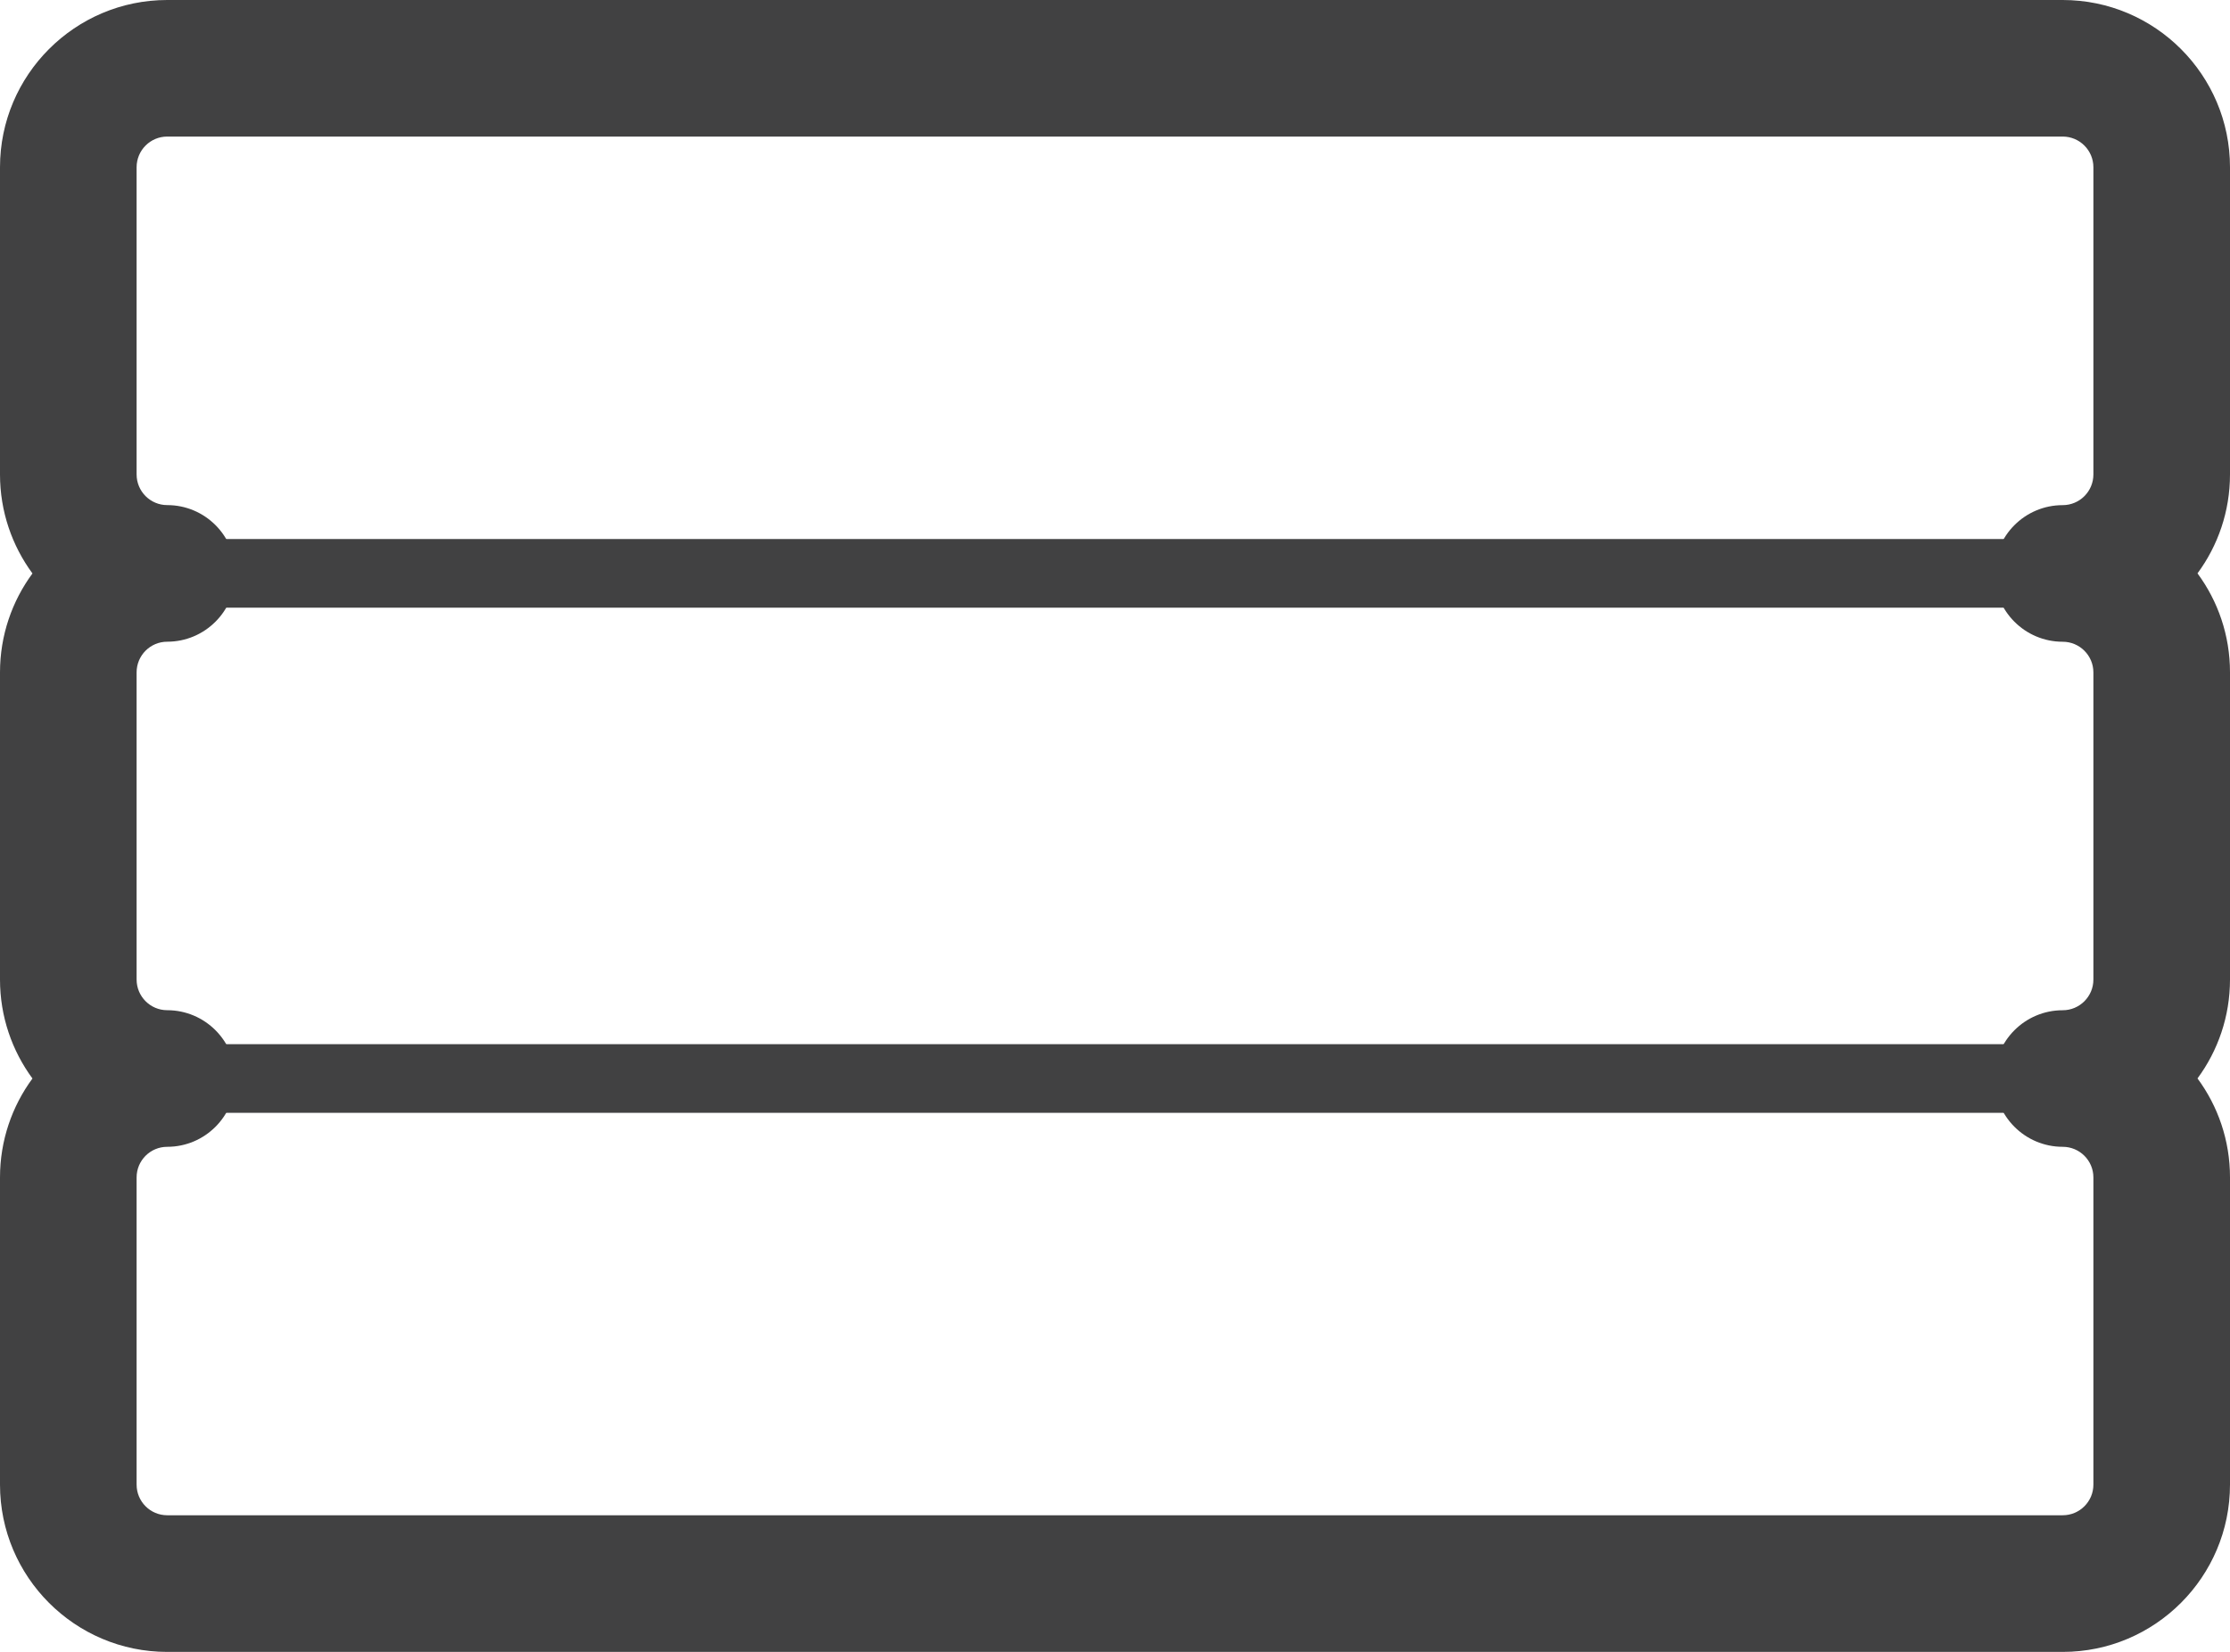 <?xml version="1.0" encoding="utf-8"?>
<!-- Generator: Adobe Illustrator 16.0.0, SVG Export Plug-In . SVG Version: 6.00 Build 0)  -->
<!DOCTYPE svg PUBLIC "-//W3C//DTD SVG 1.1//EN" "http://www.w3.org/Graphics/SVG/1.1/DTD/svg11.dtd">
<svg version="1.1" id="Layer_1" xmlns="http://www.w3.org/2000/svg" xmlns:xlink="http://www.w3.org/1999/xlink" x="0px" y="0px"
	 width="54px" height="40.001px" viewBox="0 0 54 40.001" enable-background="new 0 0 54 40.001" xml:space="preserve">
<path fill="#414142" d="M49.986,39.175H4.085c-1.776,0-3.222-1.446-3.222-3.224v-7.439c0-1.777,1.445-3.223,3.222-3.223h45.901
	c1.777,0,3.224,1.445,3.224,3.223v7.439C53.21,37.729,51.764,39.175,49.986,39.175z M4.085,26.943c-0.864,0-1.567,0.704-1.567,1.568
	v7.439c0,0.865,0.703,1.569,1.567,1.569h45.901c0.866,0,1.57-0.704,1.57-1.569v-7.439c0-0.864-0.704-1.568-1.57-1.568H4.085z"/>
<path fill="#414142" d="M49.986,26.943H4.085c-1.776,0-3.222-1.446-3.222-3.224v-7.438c0-1.777,1.445-3.223,3.222-3.223h45.901
	c1.777,0,3.224,1.446,3.224,3.223v7.438C53.21,25.497,51.764,26.943,49.986,26.943z M4.085,14.712c-0.864,0-1.567,0.704-1.567,1.569
	v7.438c0,0.865,0.703,1.569,1.567,1.569h45.901c0.866,0,1.57-0.704,1.57-1.569v-7.438c0-0.865-0.704-1.569-1.57-1.569H4.085z"/>
<path fill="#414142" d="M49.986,14.712H4.085c-1.776,0-3.222-1.446-3.222-3.224V4.05c0-1.777,1.445-3.224,3.222-3.224h45.901
	c1.777,0,3.224,1.446,3.224,3.224v7.438C53.21,13.266,51.764,14.712,49.986,14.712z M4.085,2.48c-0.864,0-1.567,0.704-1.567,1.57
	v7.438c0,0.866,0.703,1.57,1.567,1.57h45.901c0.866,0,1.57-0.704,1.57-1.57V4.05c0-0.866-0.704-1.57-1.57-1.57H4.085z"/>
<path fill="#414142" d="M49.949,40.001h-45.9C1.816,40.001,0,38.185,0,35.951v-7.439c0-0.896,0.292-1.725,0.786-2.396
	C0.292,25.444,0,24.616,0,23.72v-7.438c0-0.896,0.292-1.725,0.786-2.396C0.292,13.214,0,12.385,0,11.489V4.05
	C0,1.817,1.816,0,4.049,0h45.9C52.184,0,54,1.817,54,4.05v7.438c0,0.896-0.292,1.725-0.787,2.396c0.495,0.671,0.787,1.5,0.787,2.396
	v7.438c0,0.896-0.292,1.725-0.787,2.396c0.495,0.671,0.787,1.5,0.787,2.396v7.439C54,38.185,52.184,40.001,49.949,40.001z
	 M5.702,26.116c0,0.913-0.74,1.654-1.653,1.654c-0.409,0-0.741,0.332-0.741,0.741v7.439c0,0.41,0.332,0.742,0.741,0.742h45.9
	c0.41,0,0.743-0.332,0.743-0.742v-7.439c0-0.409-0.333-0.741-0.743-0.741c-0.913,0-1.653-0.741-1.653-1.654s0.74-1.653,1.653-1.653
	c0.41,0,0.743-0.333,0.743-0.743v-7.438c0-0.409-0.333-0.742-0.743-0.742c-0.913,0-1.653-0.741-1.653-1.654
	c0-0.914,0.74-1.654,1.653-1.654c0.41,0,0.743-0.333,0.743-0.743V4.05c0-0.41-0.333-0.743-0.743-0.743h-45.9
	c-0.409,0-0.741,0.333-0.741,0.743v7.438c0,0.41,0.332,0.743,0.741,0.743c0.913,0,1.653,0.74,1.653,1.654
	c0,0.913-0.74,1.654-1.653,1.654c-0.409,0-0.741,0.333-0.741,0.742v7.438c0,0.41,0.332,0.743,0.741,0.743
	C4.962,24.463,5.702,25.203,5.702,26.116z"/>
</svg>
